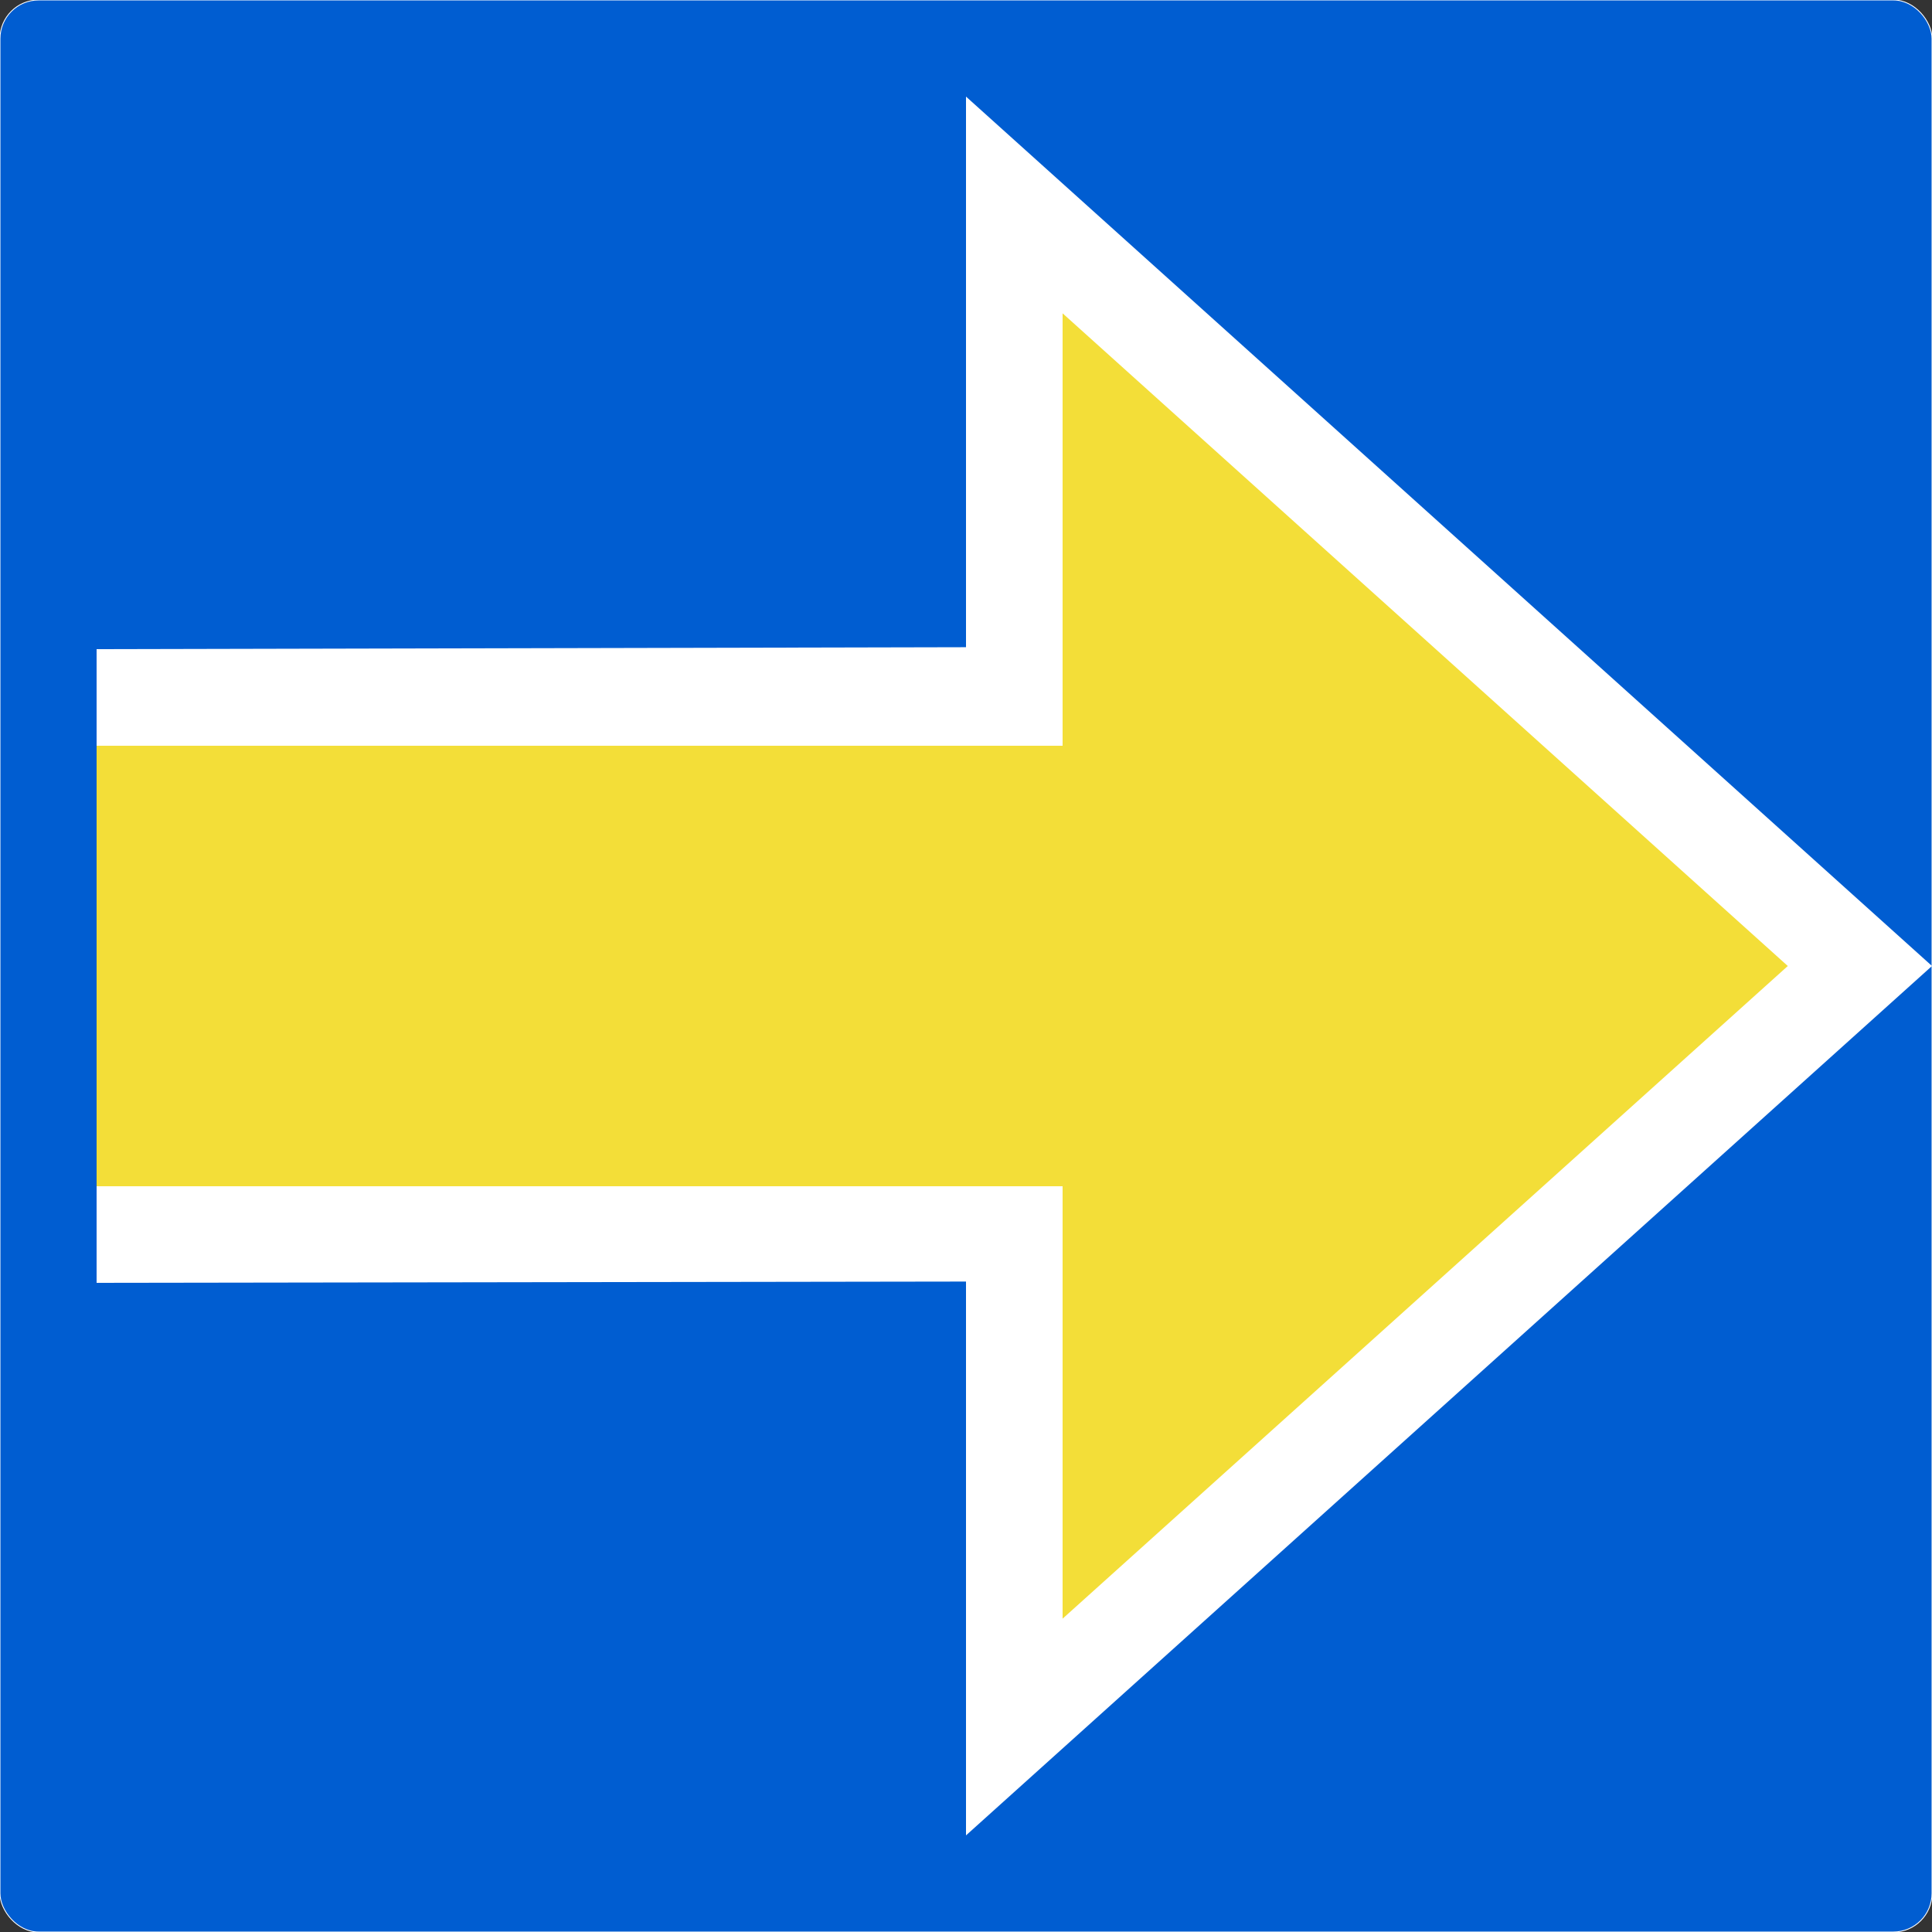 <?xml version="1.0" encoding="UTF-8"?>
<svg width="500mm" height="500mm" version="1.1" viewBox="0 0 500 500" xmlns="http://www.w3.org/2000/svg"><rect x="0" y="0" width="500" height="500" fill="#333333" stroke="none"/><g transform="rotate(180,275,275)" stroke-width=".265" vector-effect="non-scaling-stroke" style="-inkscape-stroke:hairline"><rect transform="scale(-1)" x="-550" y="-550" width="500" height="500" ry="10" fill="#005dd1" stroke="#fff" stroke-width=".22" vector-effect="non-scaling-stroke" style="-inkscape-stroke:hairline"/><path d="m525 218-225 0.333v-143.33l-250 225 250 225-1e-5 -142.5 225-0.5z" fill="#fff" vector-effect="non-scaling-stroke" style="-inkscape-stroke:hairline"/><path d="m275 357v111.91l-187.68-168.91 187.68-168.91v111.91h250v114z" fill="#f3de38" vector-effect="non-scaling-stroke" style="-inkscape-stroke:hairline"/></g></svg>
